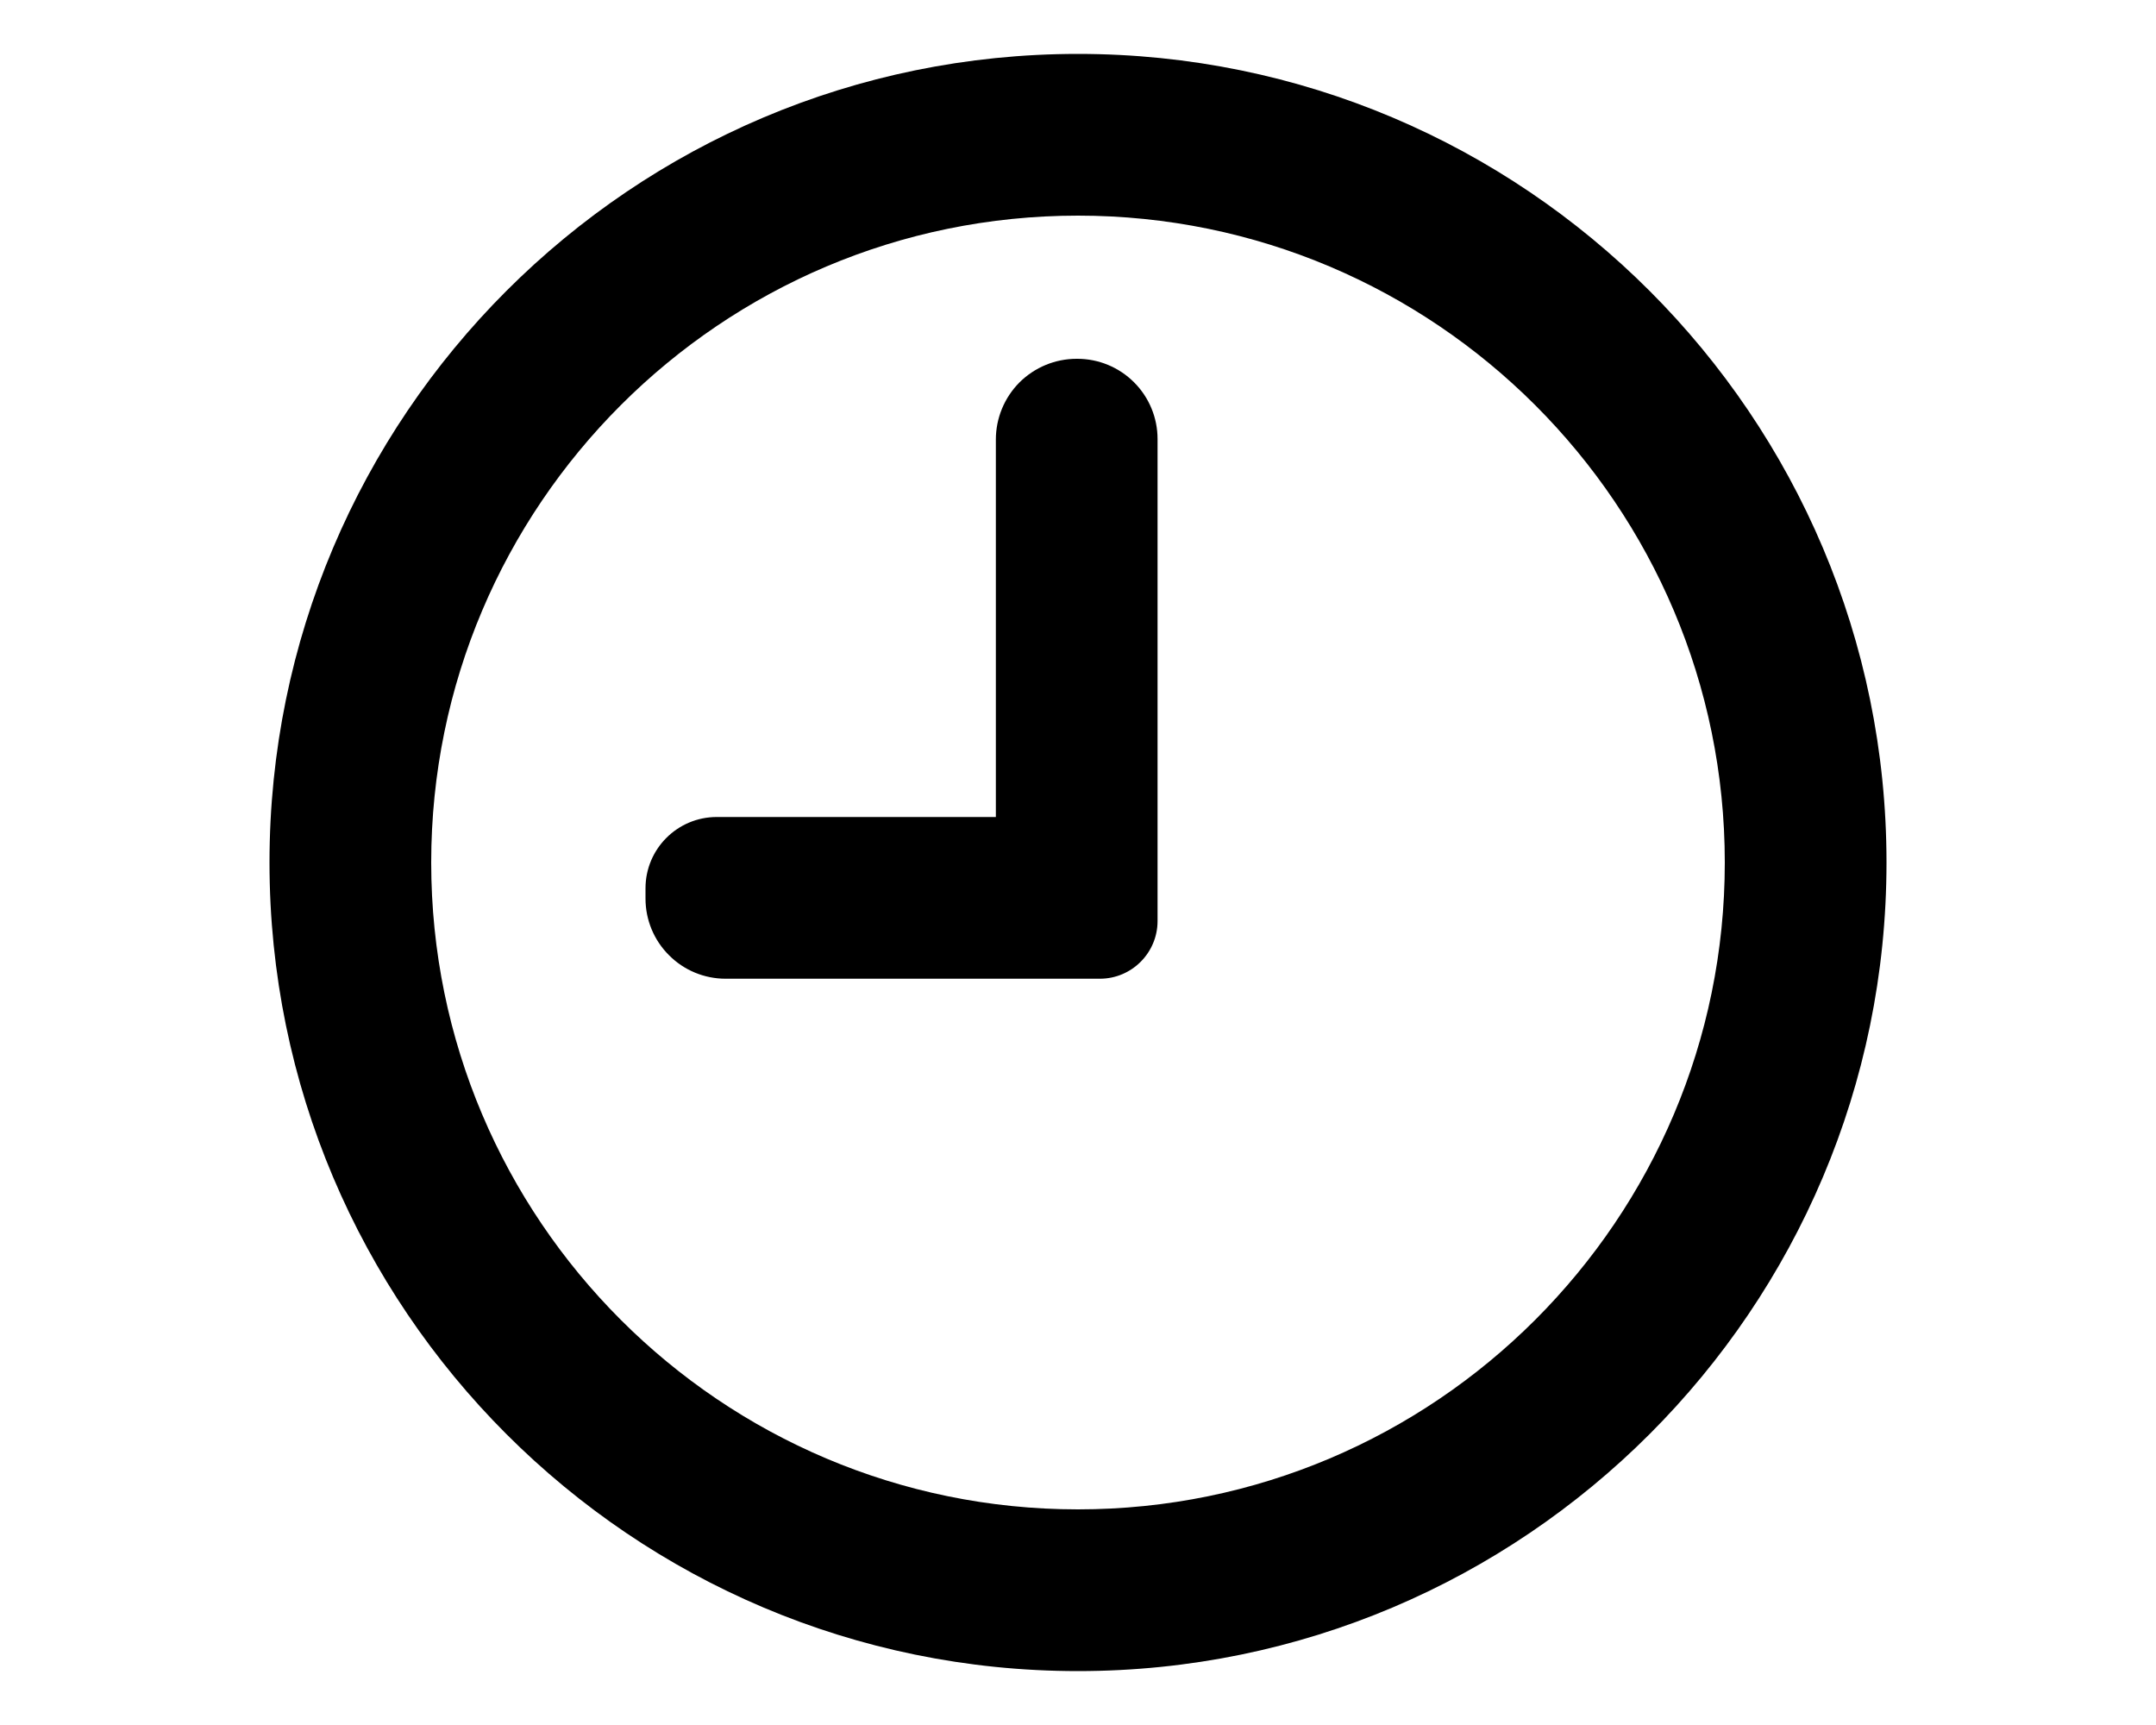 <svg viewBox="0 0 20 16" xmlns="http://www.w3.org/2000/svg">
    <path d="M10,0.5C14.139,0.5 17.5,3.861 17.5,8C17.5,12.139 14.139,15.5 10,15.5C5.861,15.5 2.5,12.139 2.5,8C2.5,3.861 5.861,0.5 10,0.5ZM10,2C6.689,2 4,4.689 4,8C4,11.311 6.689,14 10,14C13.311,14 16,11.311 16,8C16,4.689 13.311,2 10,2ZM10.738,8.543C10.738,8.838 10.498,9.078 10.203,9.078L6.731,9.078C6.534,9.078 6.345,9 6.206,8.86C6.066,8.721 5.988,8.532 5.988,8.335L5.988,8.239C5.988,7.874 6.284,7.578 6.649,7.578L9.238,7.578L9.238,4.077C9.238,3.878 9.317,3.688 9.457,3.547C9.598,3.407 9.788,3.328 9.987,3.328L9.994,3.328C10.191,3.328 10.38,3.406 10.52,3.546C10.66,3.686 10.738,3.875 10.738,4.072L10.738,8.543Z"/>
</svg>